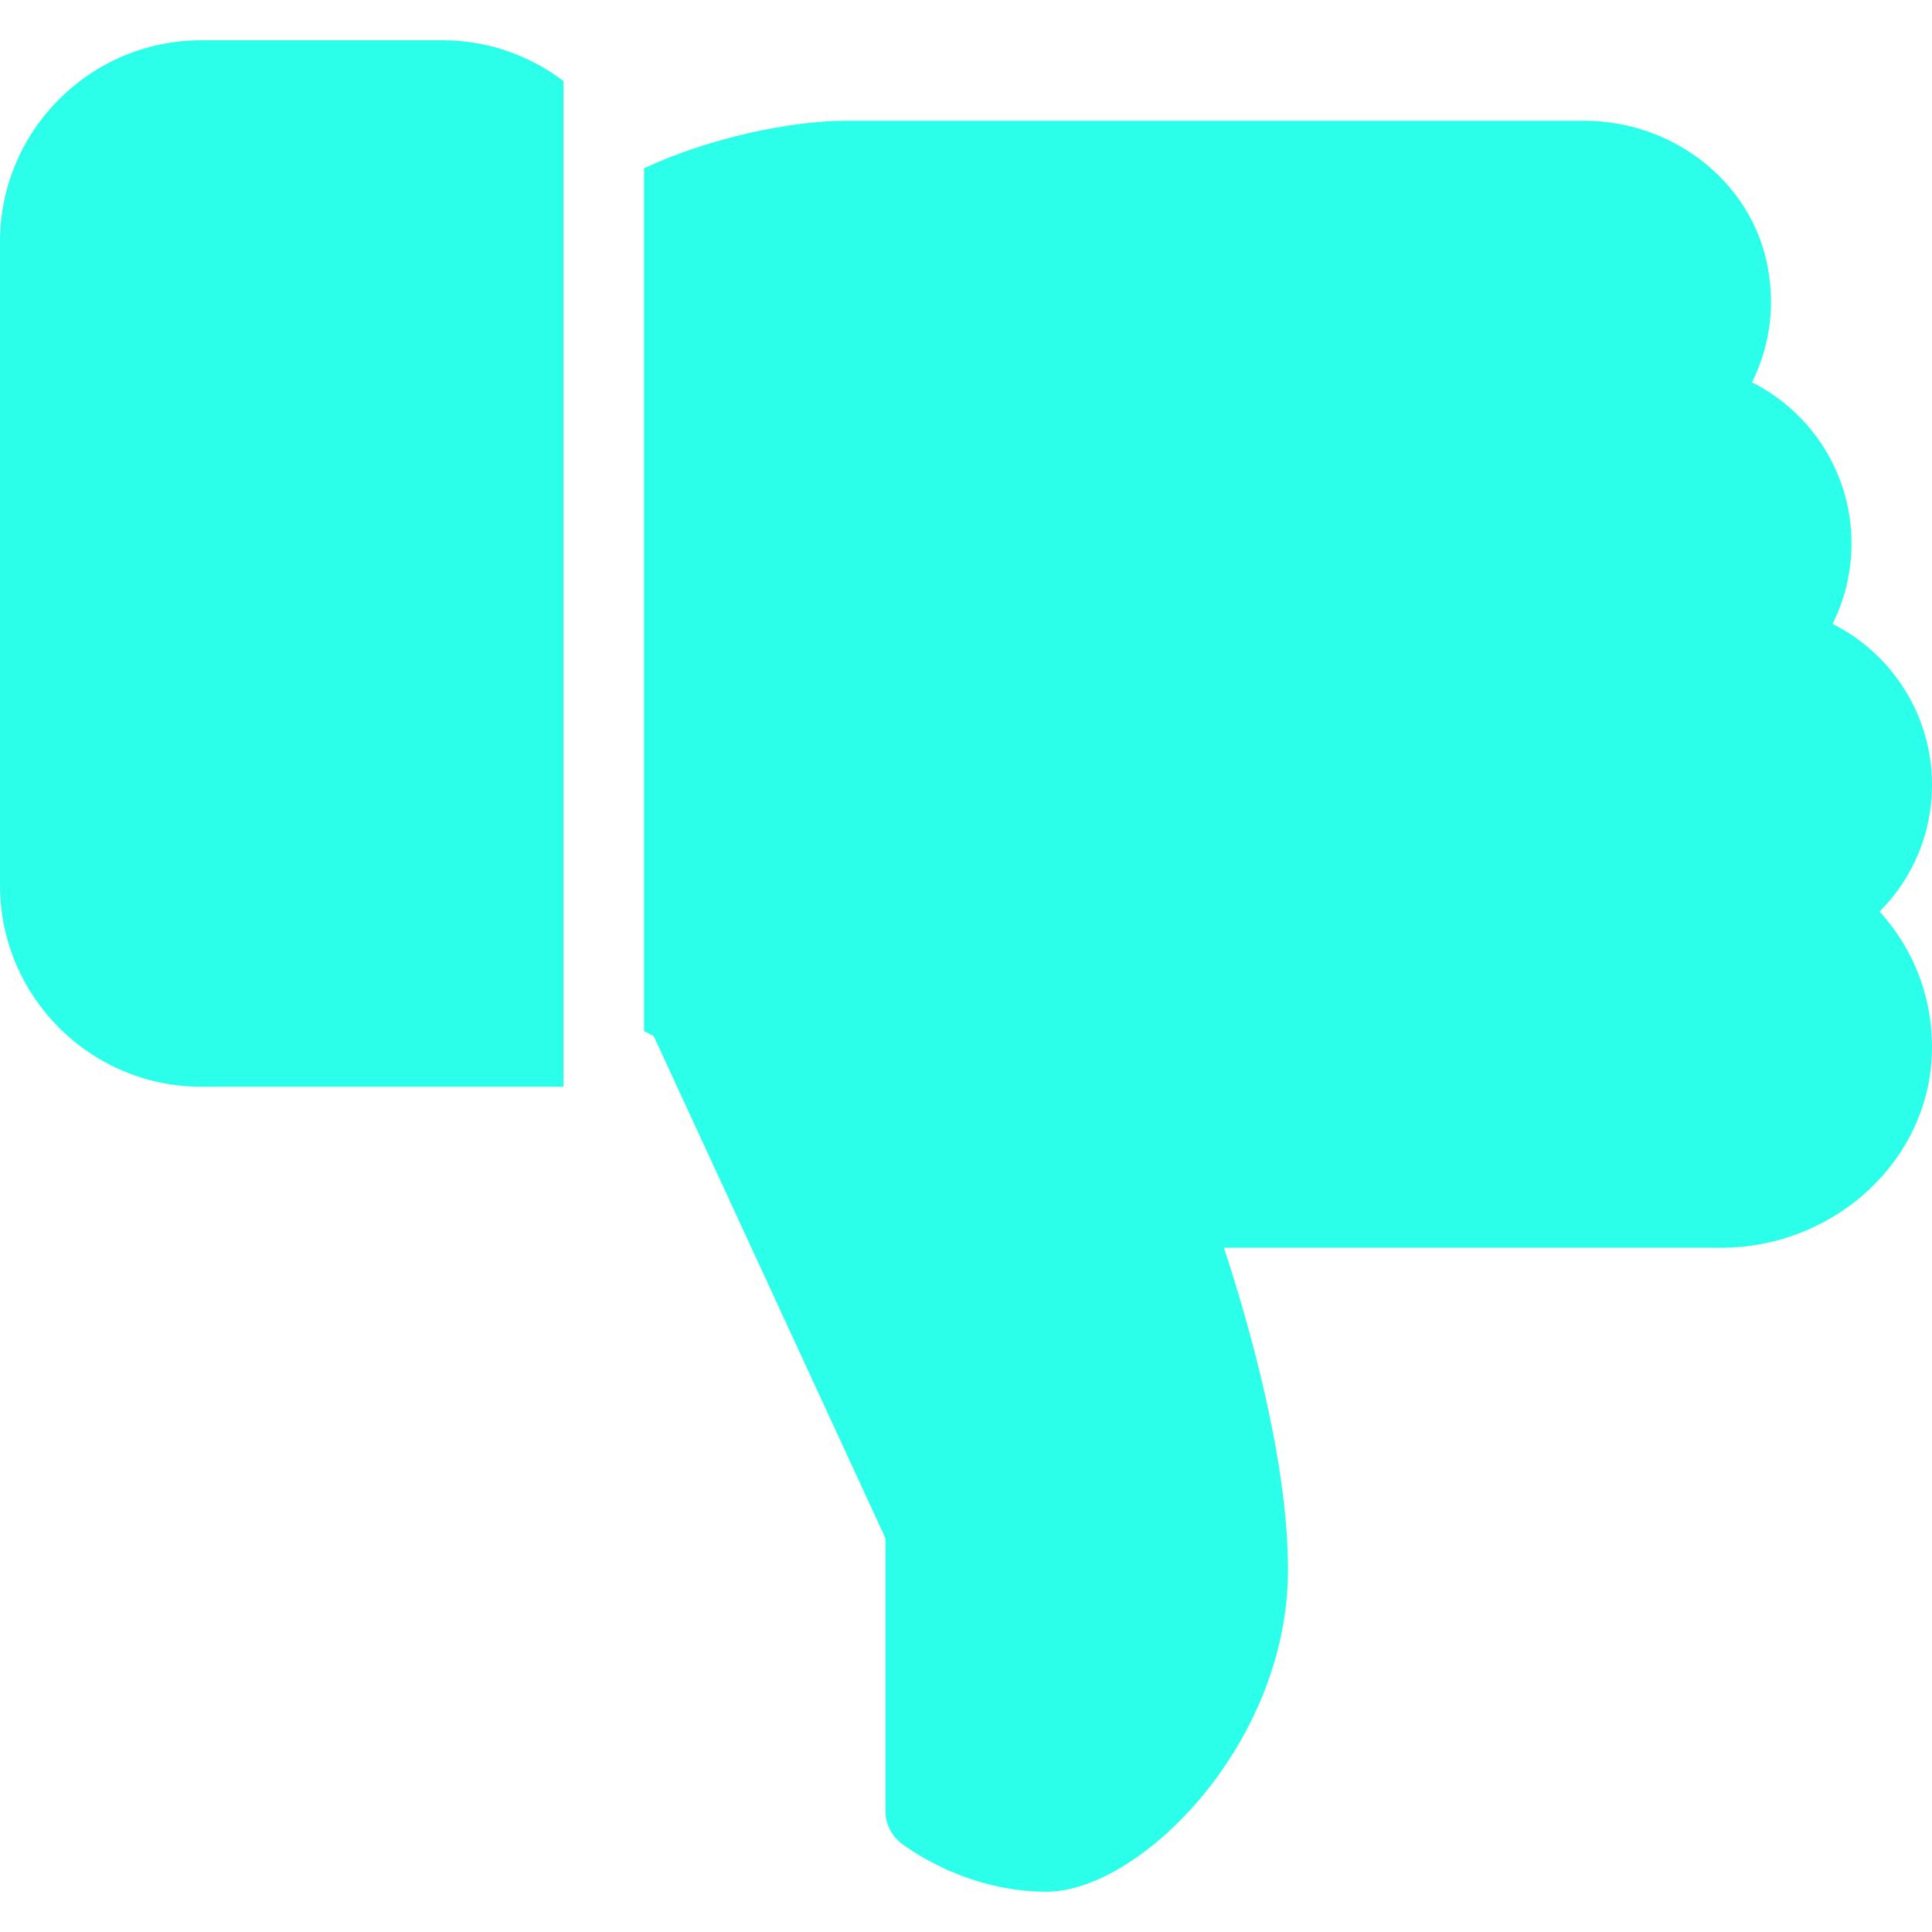 <?xml version="1.0" encoding="UTF-8" standalone="no"?>
<!DOCTYPE svg PUBLIC "-//W3C//DTD SVG 1.1//EN" "http://www.w3.org/Graphics/SVG/1.1/DTD/svg11.dtd">
<svg width="100%" height="100%" viewBox="0 0 512 512" version="1.1" xmlns="http://www.w3.org/2000/svg" xmlns:xlink="http://www.w3.org/1999/xlink" xml:space="preserve" xmlns:serif="http://www.serif.com/" style="fill-rule:evenodd;clip-rule:evenodd;stroke-linejoin:round;stroke-miterlimit:2;">
    <g>
        <g>
            <path d="M117.333,10.667L53.333,10.667C23.936,10.667 0,34.603 0,64L0,234.667C0,264.064 23.936,288 53.333,288L149.333,288L149.333,21.461C140.395,14.72 129.344,10.667 117.333,10.667Z" style="fill:rgb(43,255,234);fill-rule:nonzero;"/>
        </g>
    </g>
    <g>
        <g>
            <path d="M512,208C512,189.504 501.419,173.269 485.653,165.333C488.938,158.784 490.666,151.53 490.666,144C490.666,125.483 480.063,109.248 464.298,101.312C469.183,91.584 470.613,80.384 468.159,69.269C463.381,47.659 443.051,32 419.819,32L224,32C210.005,32 188.032,36.416 170.667,44.608L170.667,273.259L173.227,274.56L234.667,407.68L234.667,480C234.667,483.243 236.139,486.315 238.656,488.341C239.339,488.853 255.168,501.333 277.333,501.333C302.016,501.333 341.333,462.272 341.333,416C341.333,386.816 330.88,350.485 324.352,330.667L456.128,330.667C484.843,330.667 509.269,309.419 511.765,282.304C513.152,267.093 508.074,252.48 498.112,241.579C506.923,232.768 512,220.821 512,208Z" style="fill:rgb(43,255,234);fill-rule:nonzero;"/>
        </g>
    </g>
</svg>
